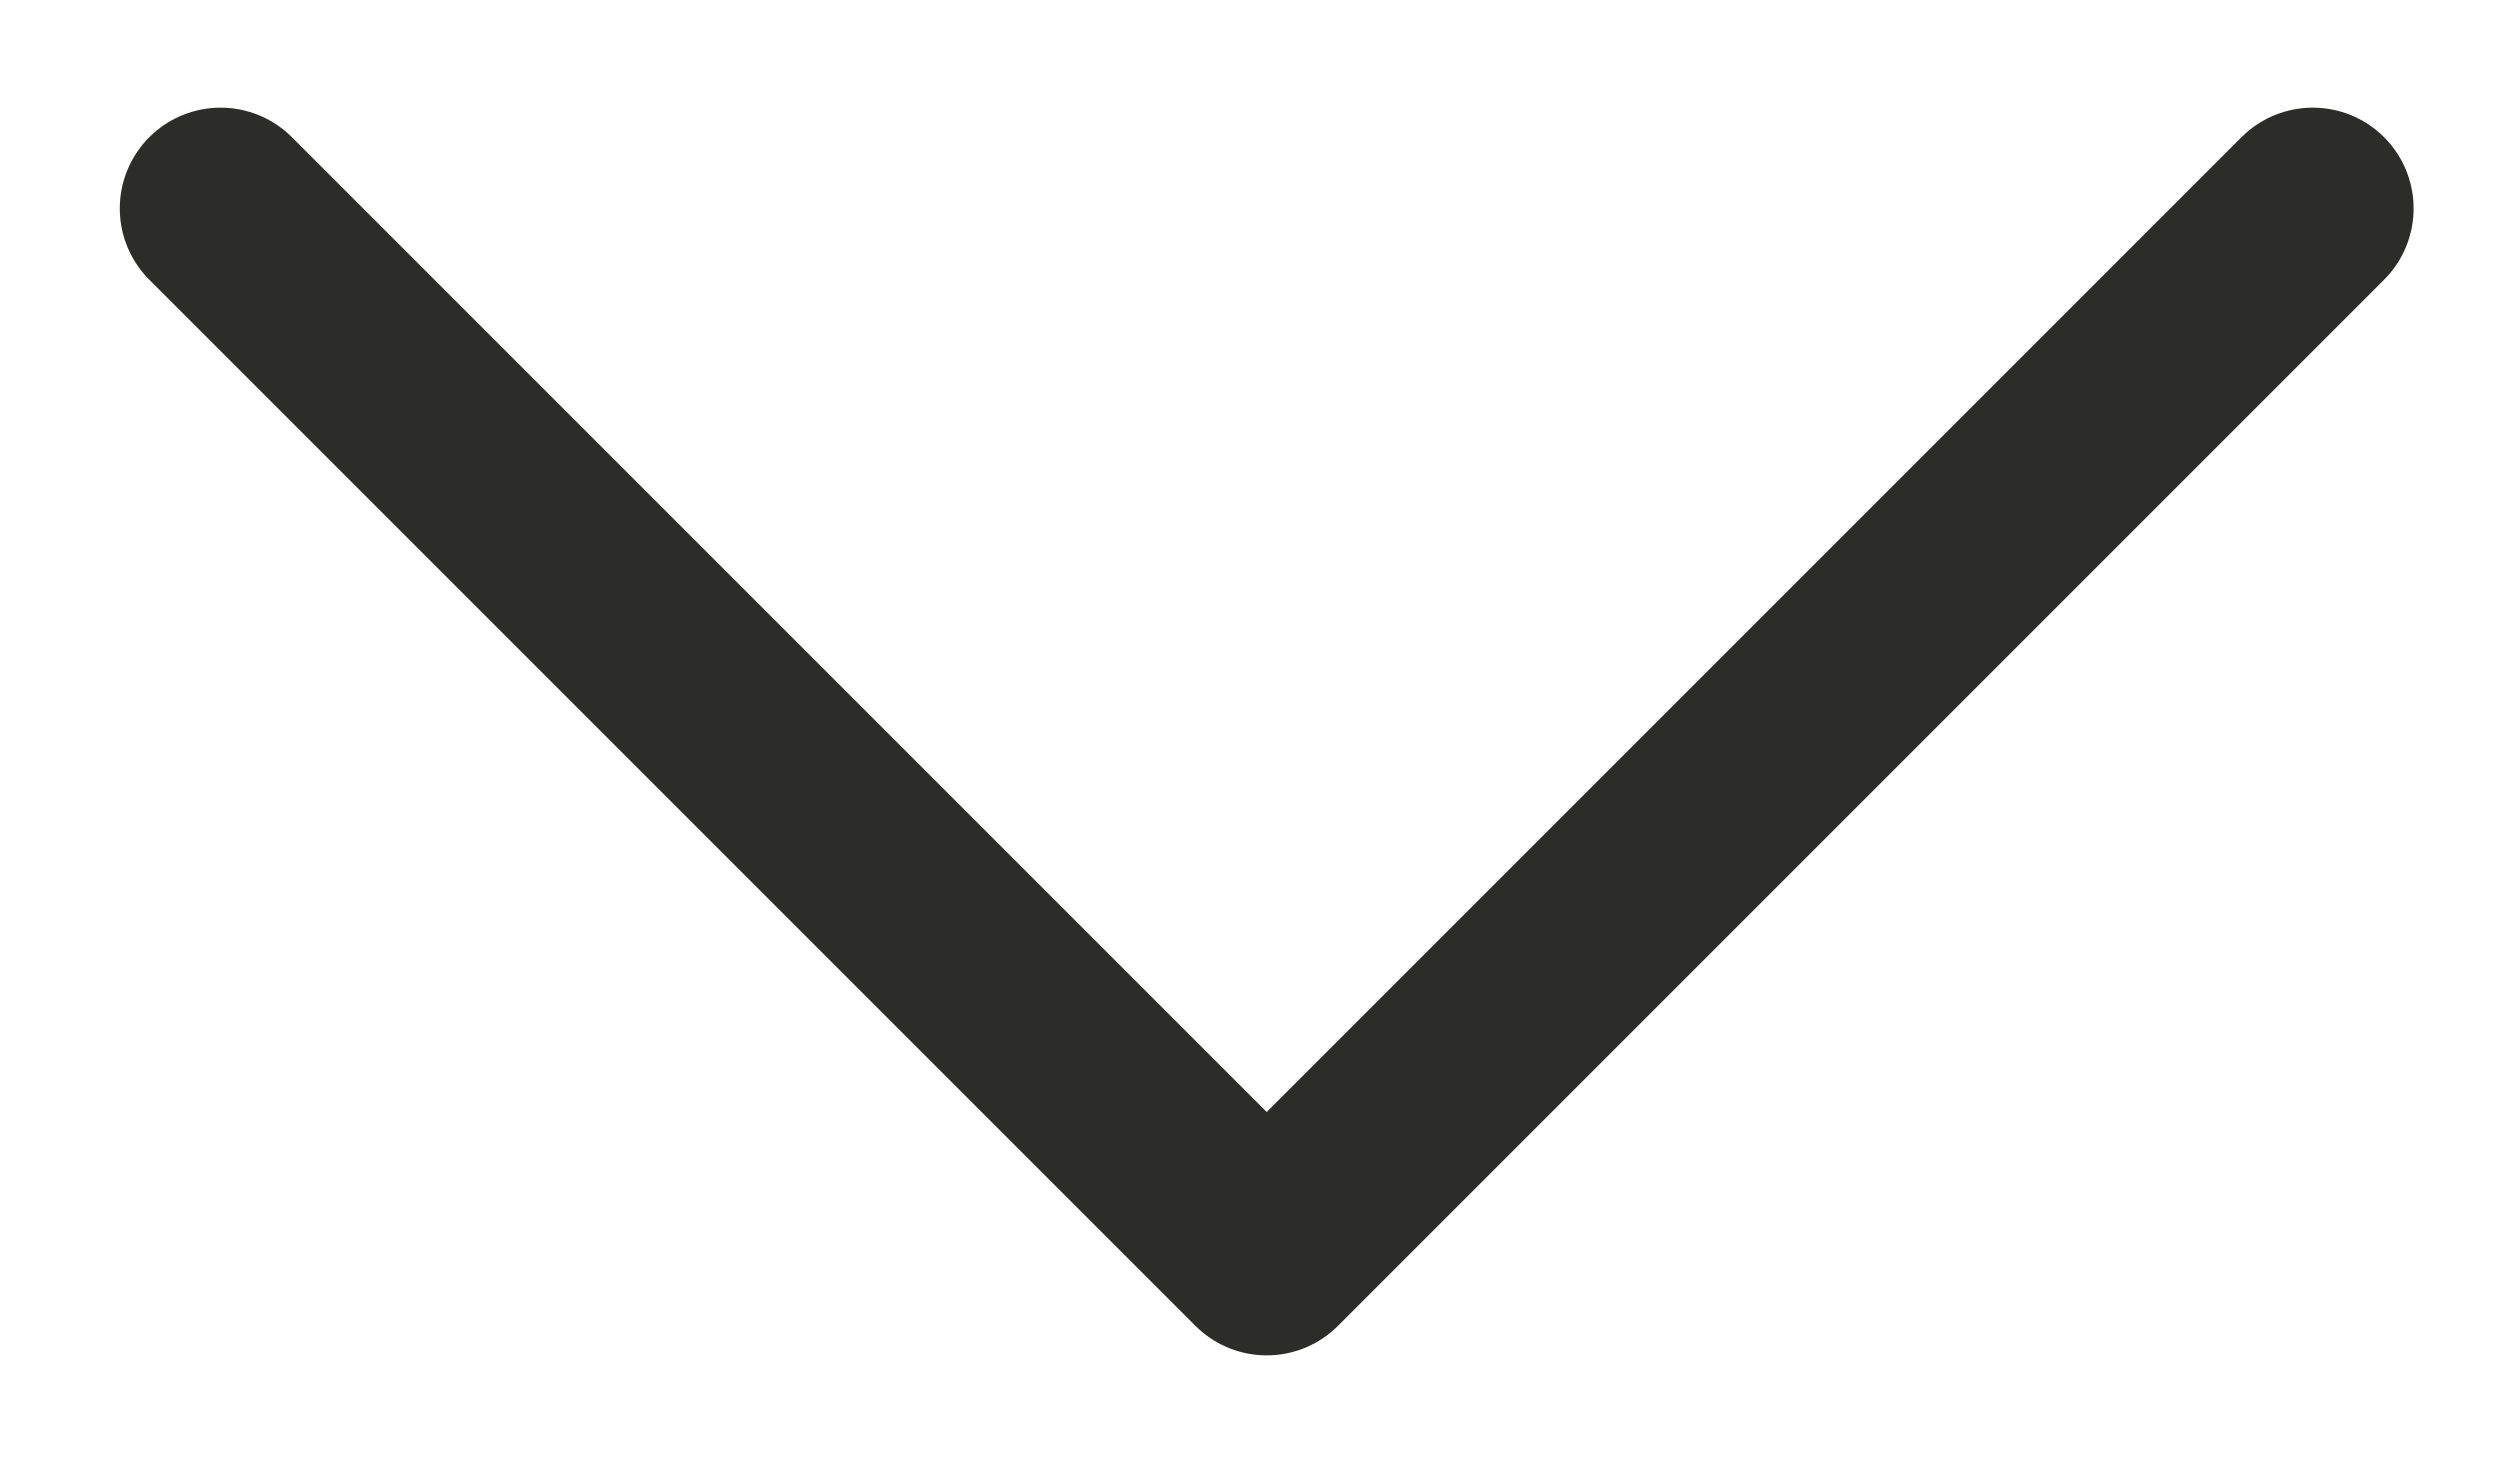 <svg width="34" height="20" viewBox="0 0 34 20" fill="none" xmlns="http://www.w3.org/2000/svg">
<path d="M3 2.835L17.227 17.062L31.454 2.835" stroke="#2C2C29" stroke-width="2.742" stroke-linecap="round" stroke-linejoin="round"/>
</svg>
